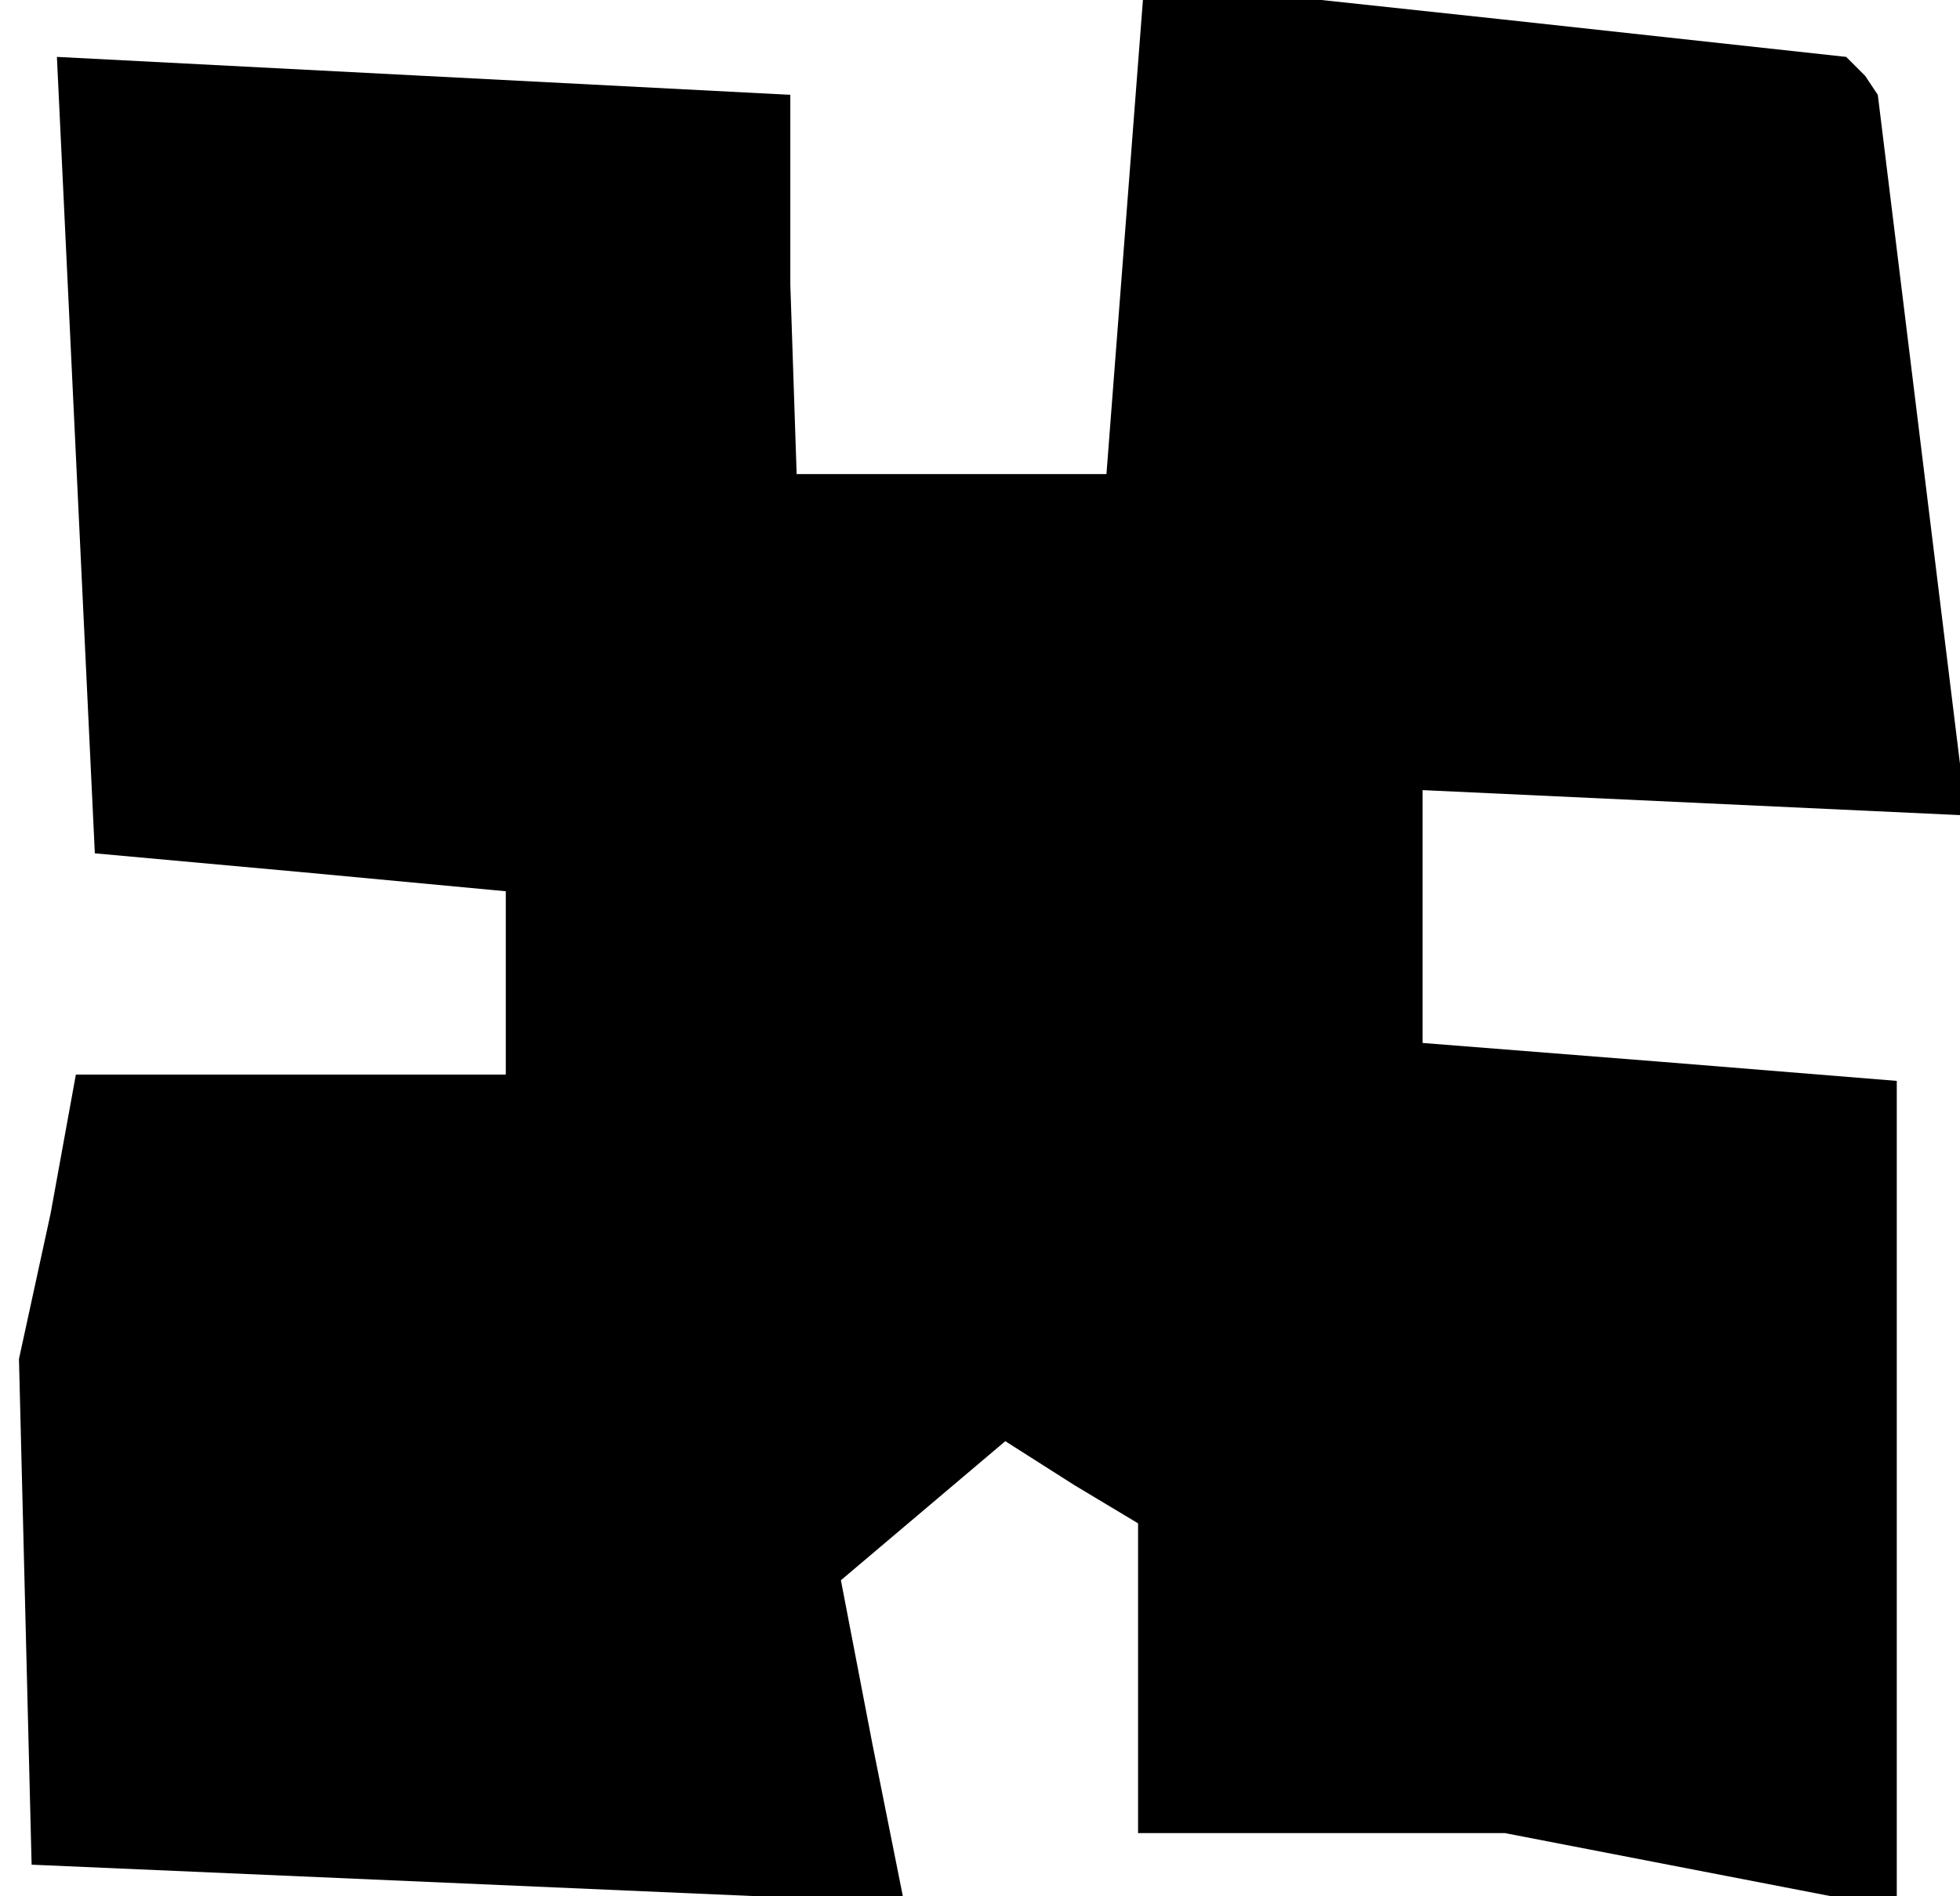 <?xml version="1.0" standalone="no"?>
<!DOCTYPE svg PUBLIC "-//W3C//DTD SVG 20010904//EN"
 "http://www.w3.org/TR/2001/REC-SVG-20010904/DTD/svg10.dtd">
<svg version="1.0" xmlns="http://www.w3.org/2000/svg"
 width="31pt" height="30pt" viewBox="0 0 31 30"
 preserveAspectRatio="xMidYMid meet">
<g transform="translate(0,30) scale(0.1,-0.1)"
fill="#000000" stroke="none">
<path d="M178 264 l-3 -39 -25 0 -24 0 -1 30 0 30 -58 3 -58 3 3 -63 3 -63 33
-3 32 -3 0 -15 0 -14 -34 0 -34 0 -4 -22 -5 -23 1 -40 1 -40 69 -3 69 -3 -5
25 -5 26 13 11 13 11 11 -7 10 -6 0 -25 0 -24 29 0 29 0 31 -6 31 -6 0 65 0
66 -37 3 -38 3 0 20 0 20 43 -2 43 -2 -7 57 -7 57 -2 3 -3 3 -55 6 -56 6 -3
-39z"/>
</g>
</svg>
